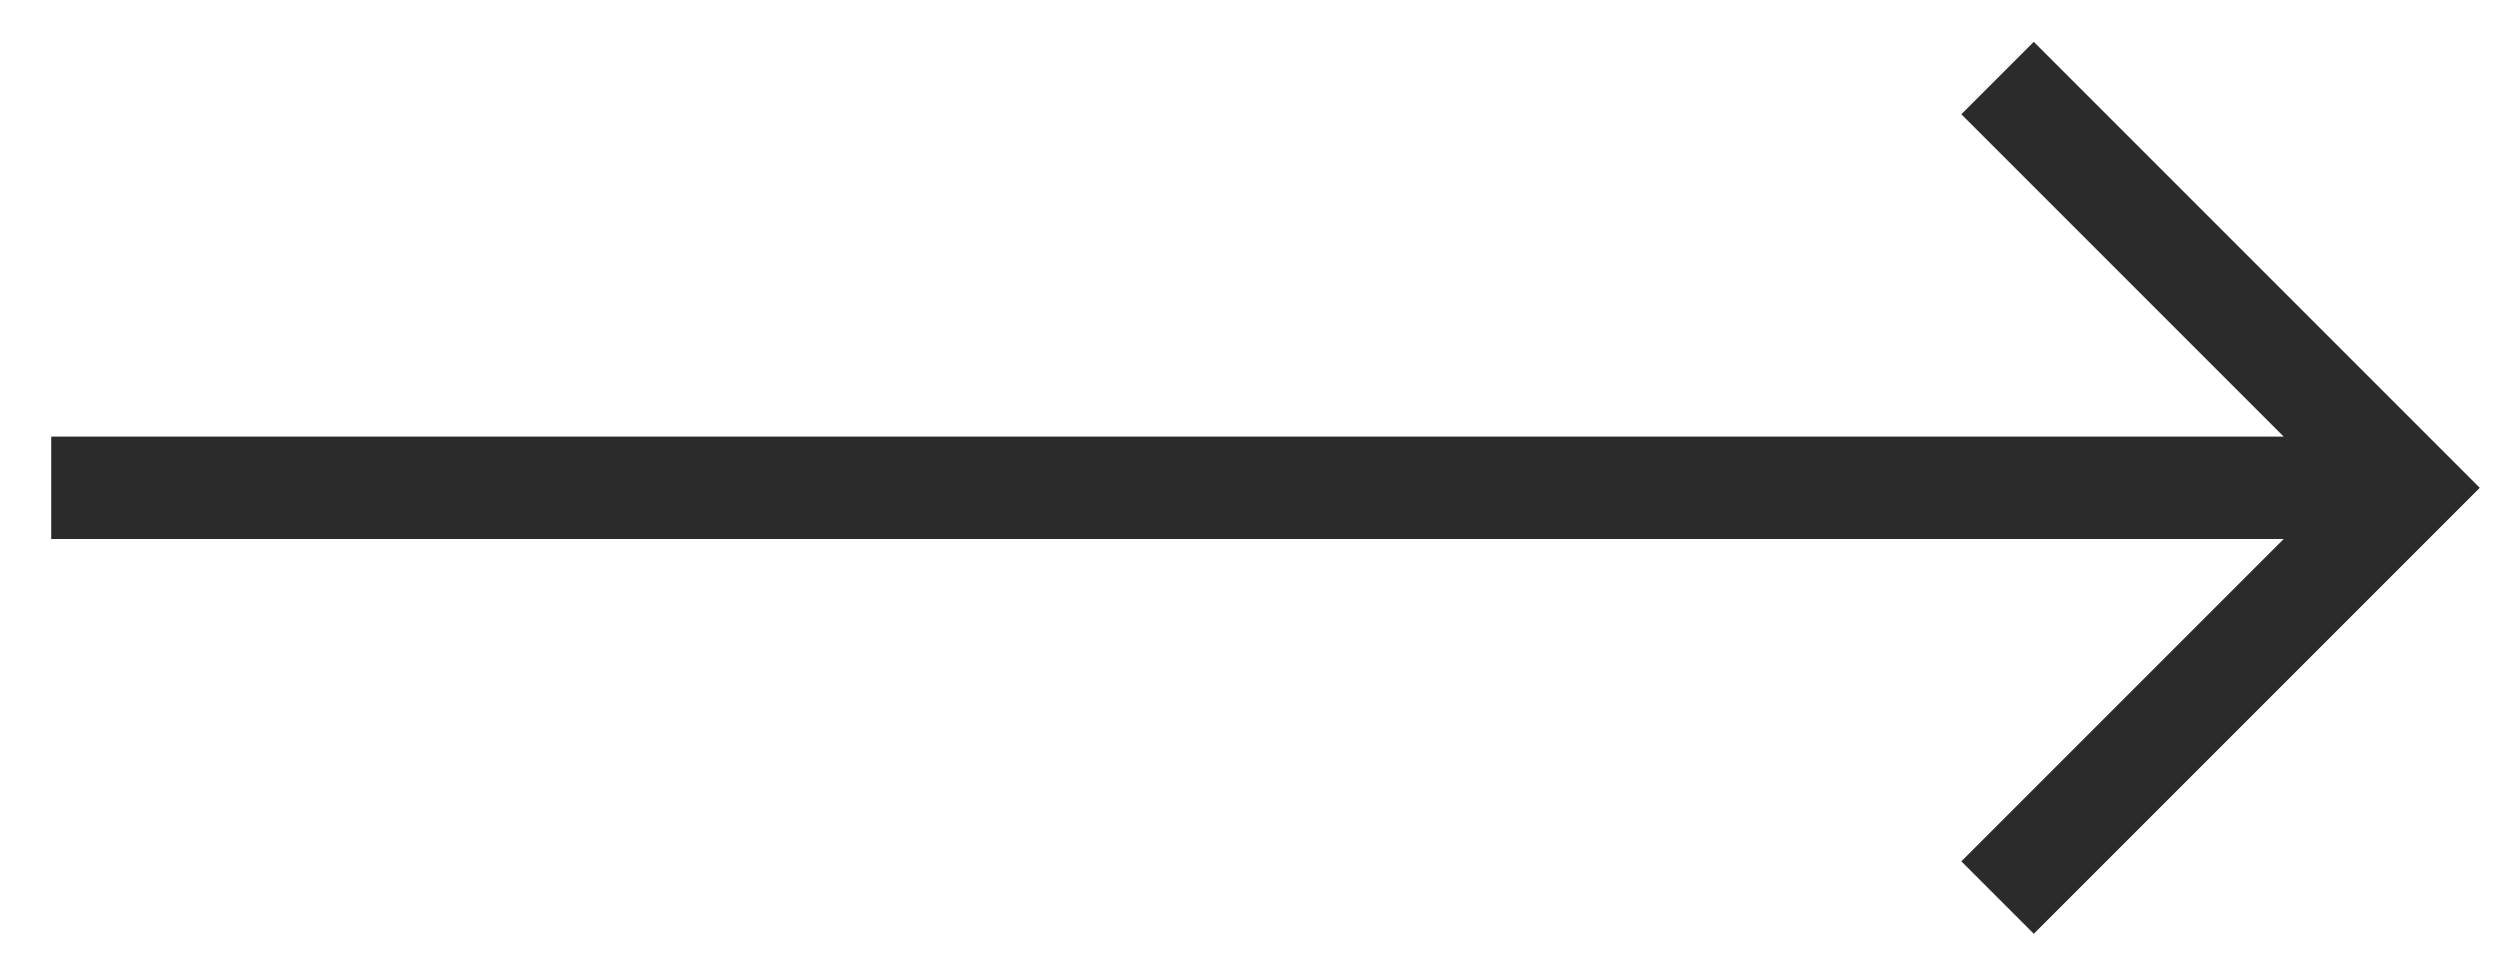 <svg width="41" height="16" viewBox="0 0 41 16" fill="none" xmlns="http://www.w3.org/2000/svg">
<path d="M0.84 8.84H37.452L32.166 14.126L33.354 15.314L40.668 8L33.354 0.686L32.166 1.874L37.452 7.16H0.84V8.84Z" fill="#2B2B2B"/>
</svg>
